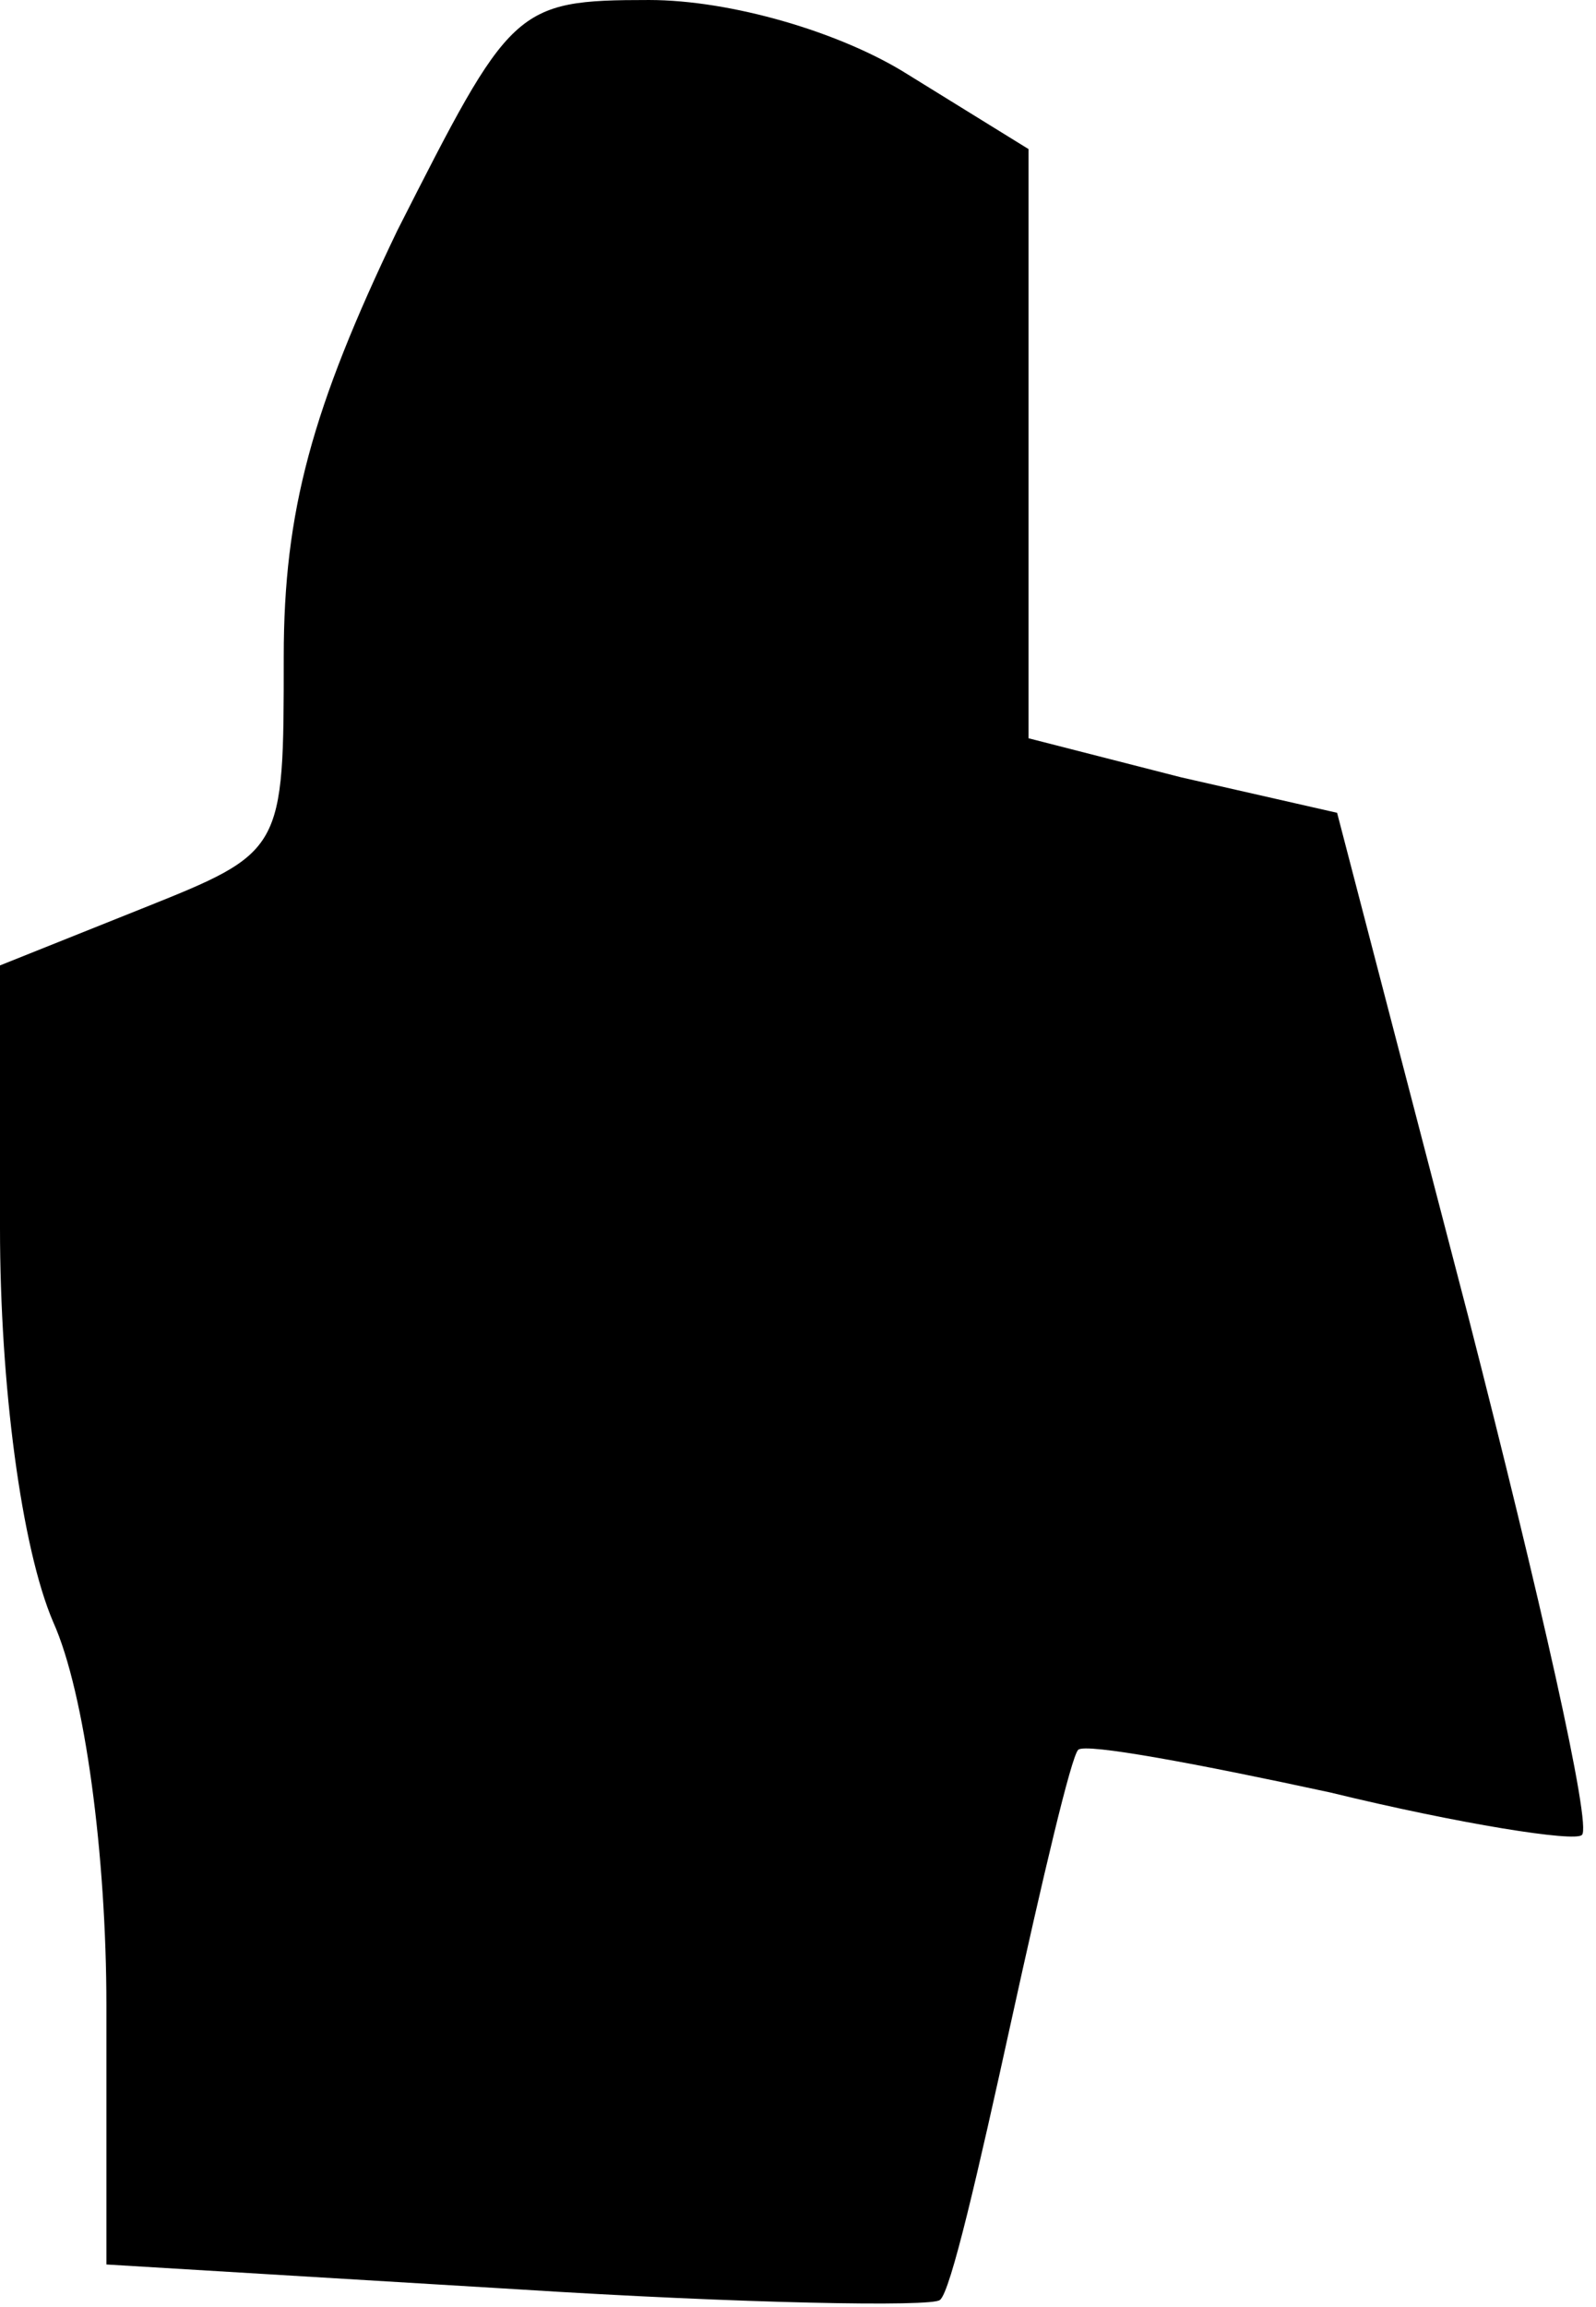 <?xml version="1.0" standalone="no"?>
<!DOCTYPE svg PUBLIC "-//W3C//DTD SVG 20010904//EN"
 "http://www.w3.org/TR/2001/REC-SVG-20010904/DTD/svg10.dtd">
<svg version="1.0" xmlns="http://www.w3.org/2000/svg"
 width="45pt" height="65pt" viewBox="0 0 45 65"
 preserveAspectRatio="xMidYMid meet">
<g transform="translate(0,65) scale(0.1,-0.1)"
fill="#000000" stroke="none">
<path fill="#000000" stroke="none" d="M112 585 c-24 -50 -32 -79 -32 -120 0
-55 0 -55 -40 -71 l-40 -16 0 -74 c0 -44 6 -90 15 -111 9 -20 15 -66 15 -108
l0 -73 116 -7 c63 -4 117 -5 119 -3 3 2 11 37 20 78 9 41 17 75 19 77 2 2 34
-4 71 -12 37 -9 69 -14 71 -12 3 2 -12 68 -32 146 l-37 142 -44 10 -43 11 0
83 0 83 -34 21 c-19 12 -50 21 -73 21 -38 0 -39 -2 -71 -65z"/>
</g>
</svg>
